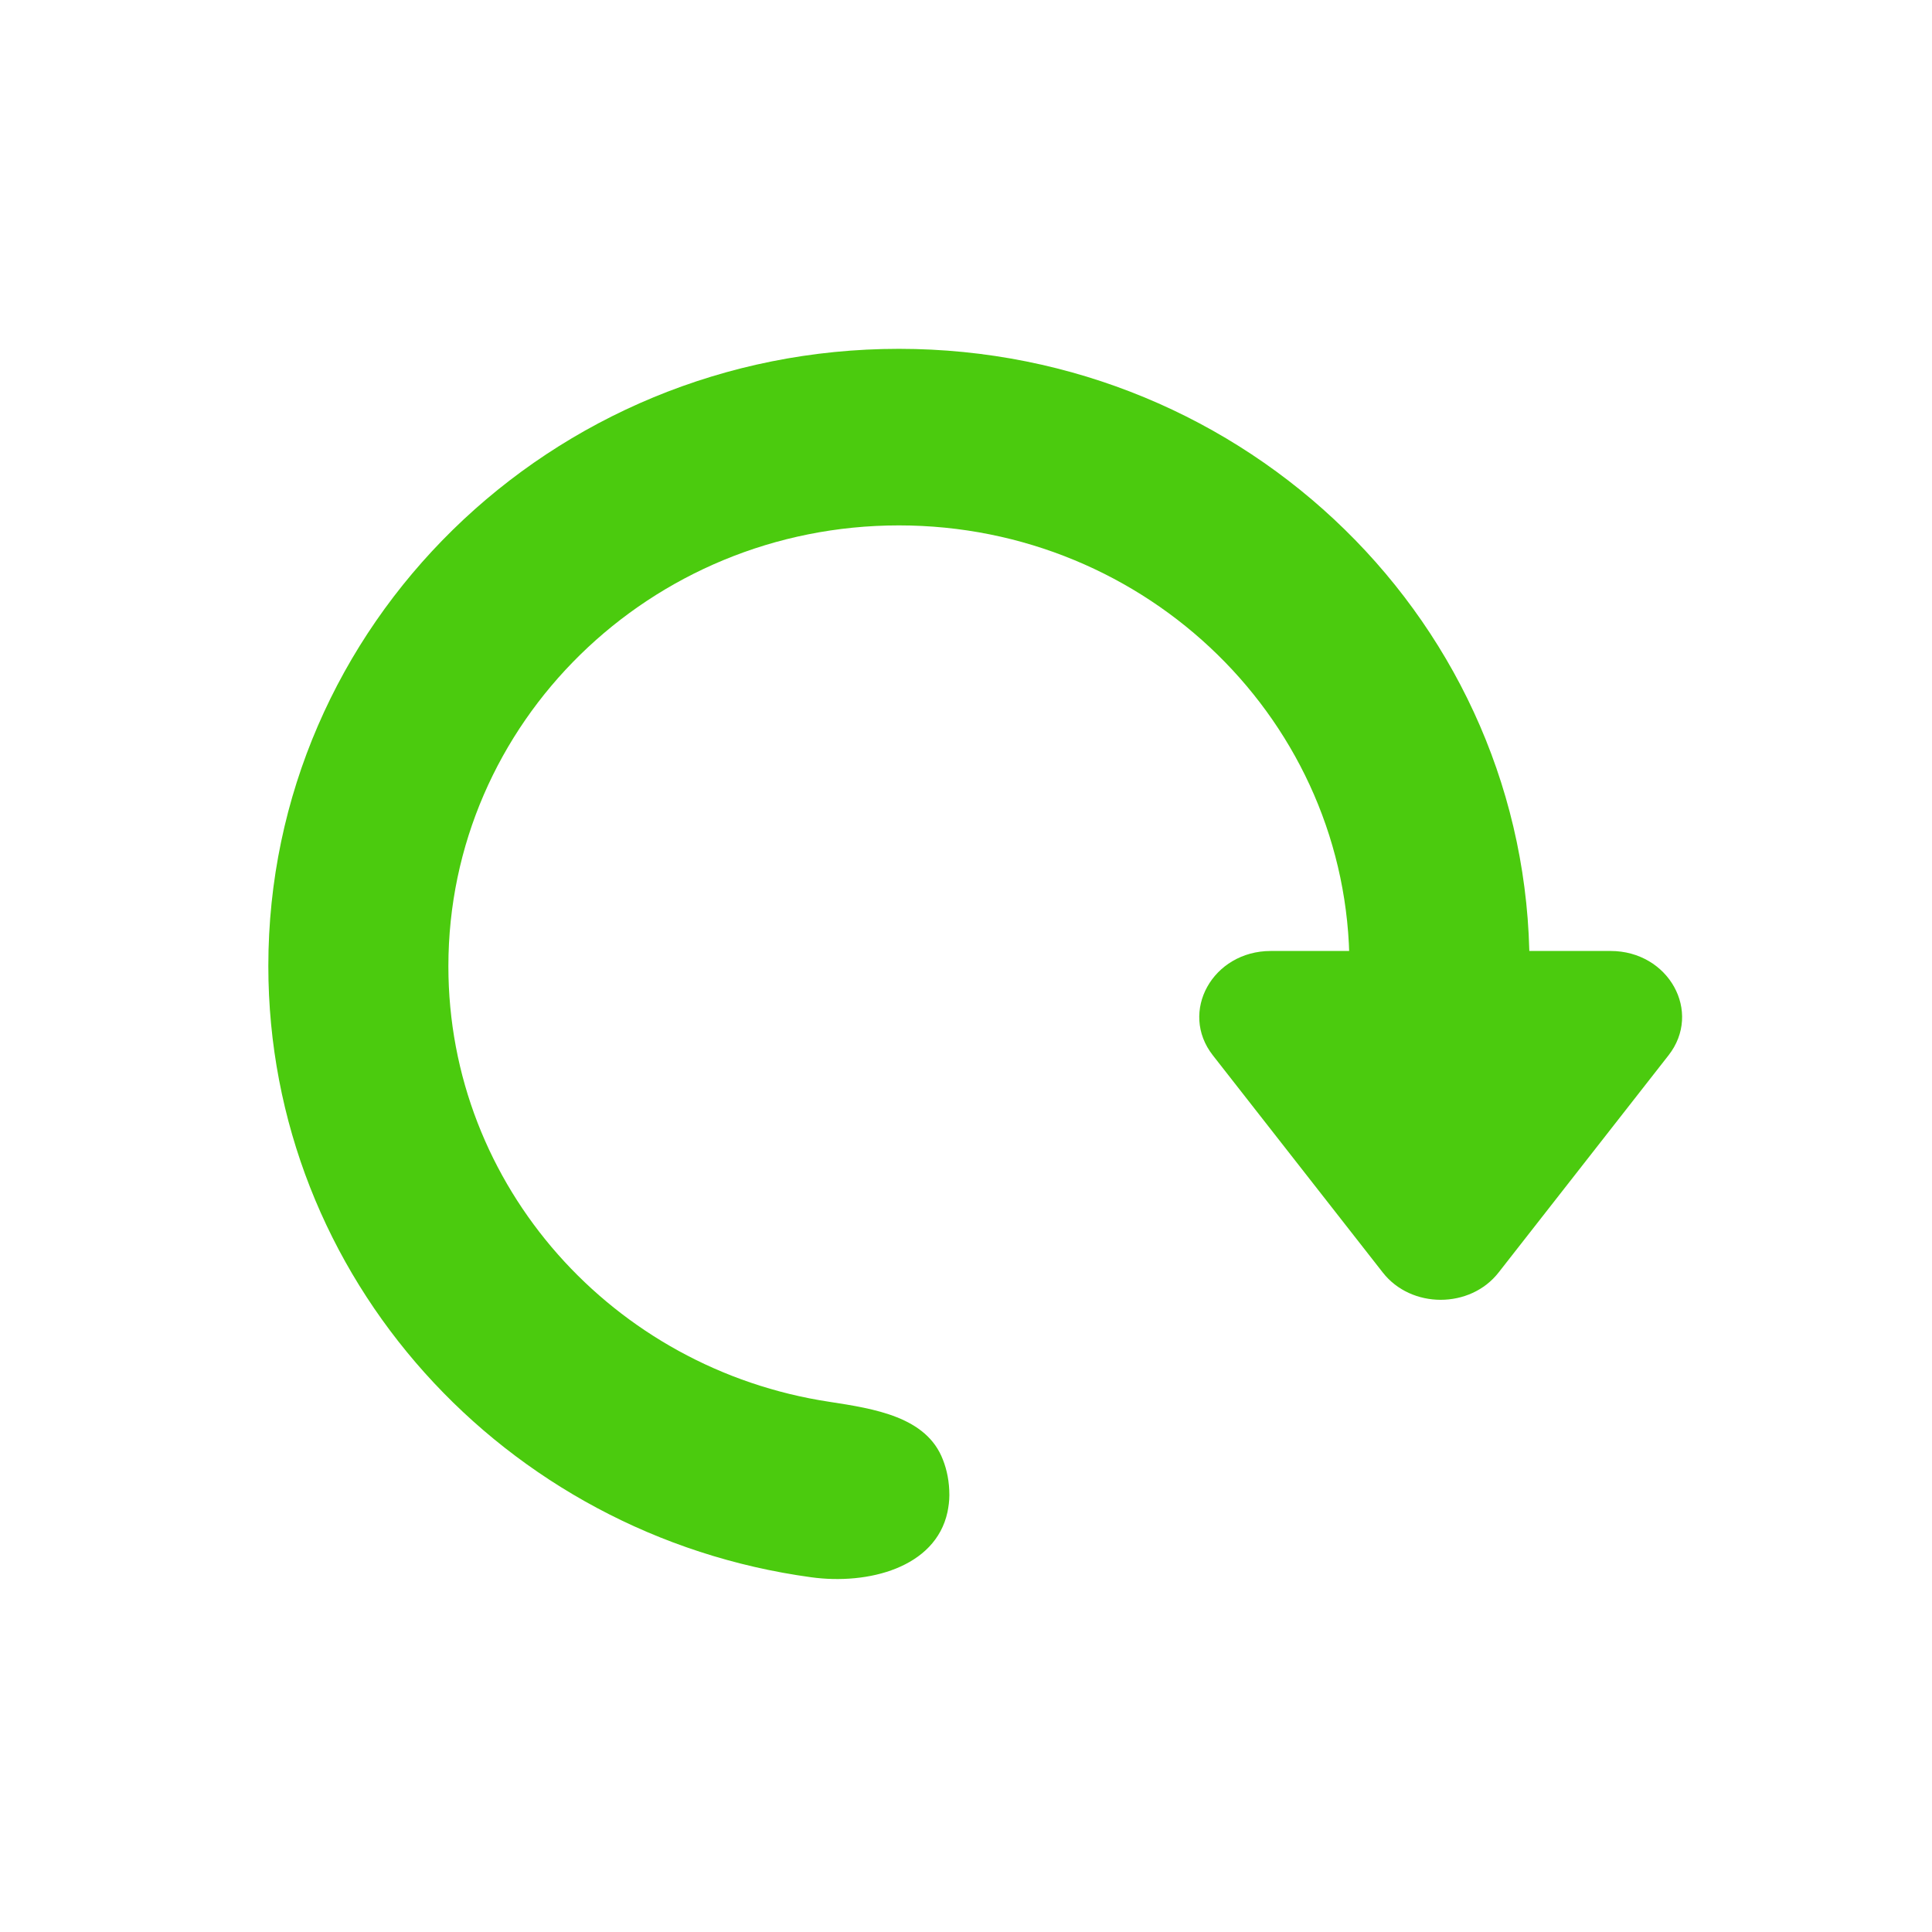 <svg width="72" height="72" viewBox="0 0 72 72" fill="none" xmlns="http://www.w3.org/2000/svg">
<g clip-path="url(#clip0_2230_11375)">
<path d="M55.85 47.42C54.79 48.78 52.59 48.78 51.53 47.42L45.2 39.33C43.93 37.71 45.19 35.44 47.36 35.44H60.02C62.19 35.44 63.45 37.71 62.18 39.33L55.85 47.42Z" fill="#4BCB0E"/>
<path d="M57 36C57 23.3 46.48 13 33.5 13C20.52 13 10 23.3 10 36C10 47.62 18.8 57.22 30.23 58.78C32.34 59.07 34.86 58.43 35.31 56.35C35.35 56.15 35.38 55.94 35.38 55.72C35.38 55.22 35.29 54.78 35.14 54.4C34.53 52.8 32.59 52.5 30.9 52.24C22.86 51.02 16.71 44.22 16.71 36.01C16.71 26.94 24.23 19.58 33.5 19.58C42.77 19.58 50.29 26.94 50.29 36.01H57V36Z" fill="#4BCB0E"/>
</g>
<defs>
<clipPath id="clip0_2230_11375">
<rect width="52.68" height="45.84" fill="white" transform="translate(10 13)"/>
</clipPath>
</defs>
</svg>
